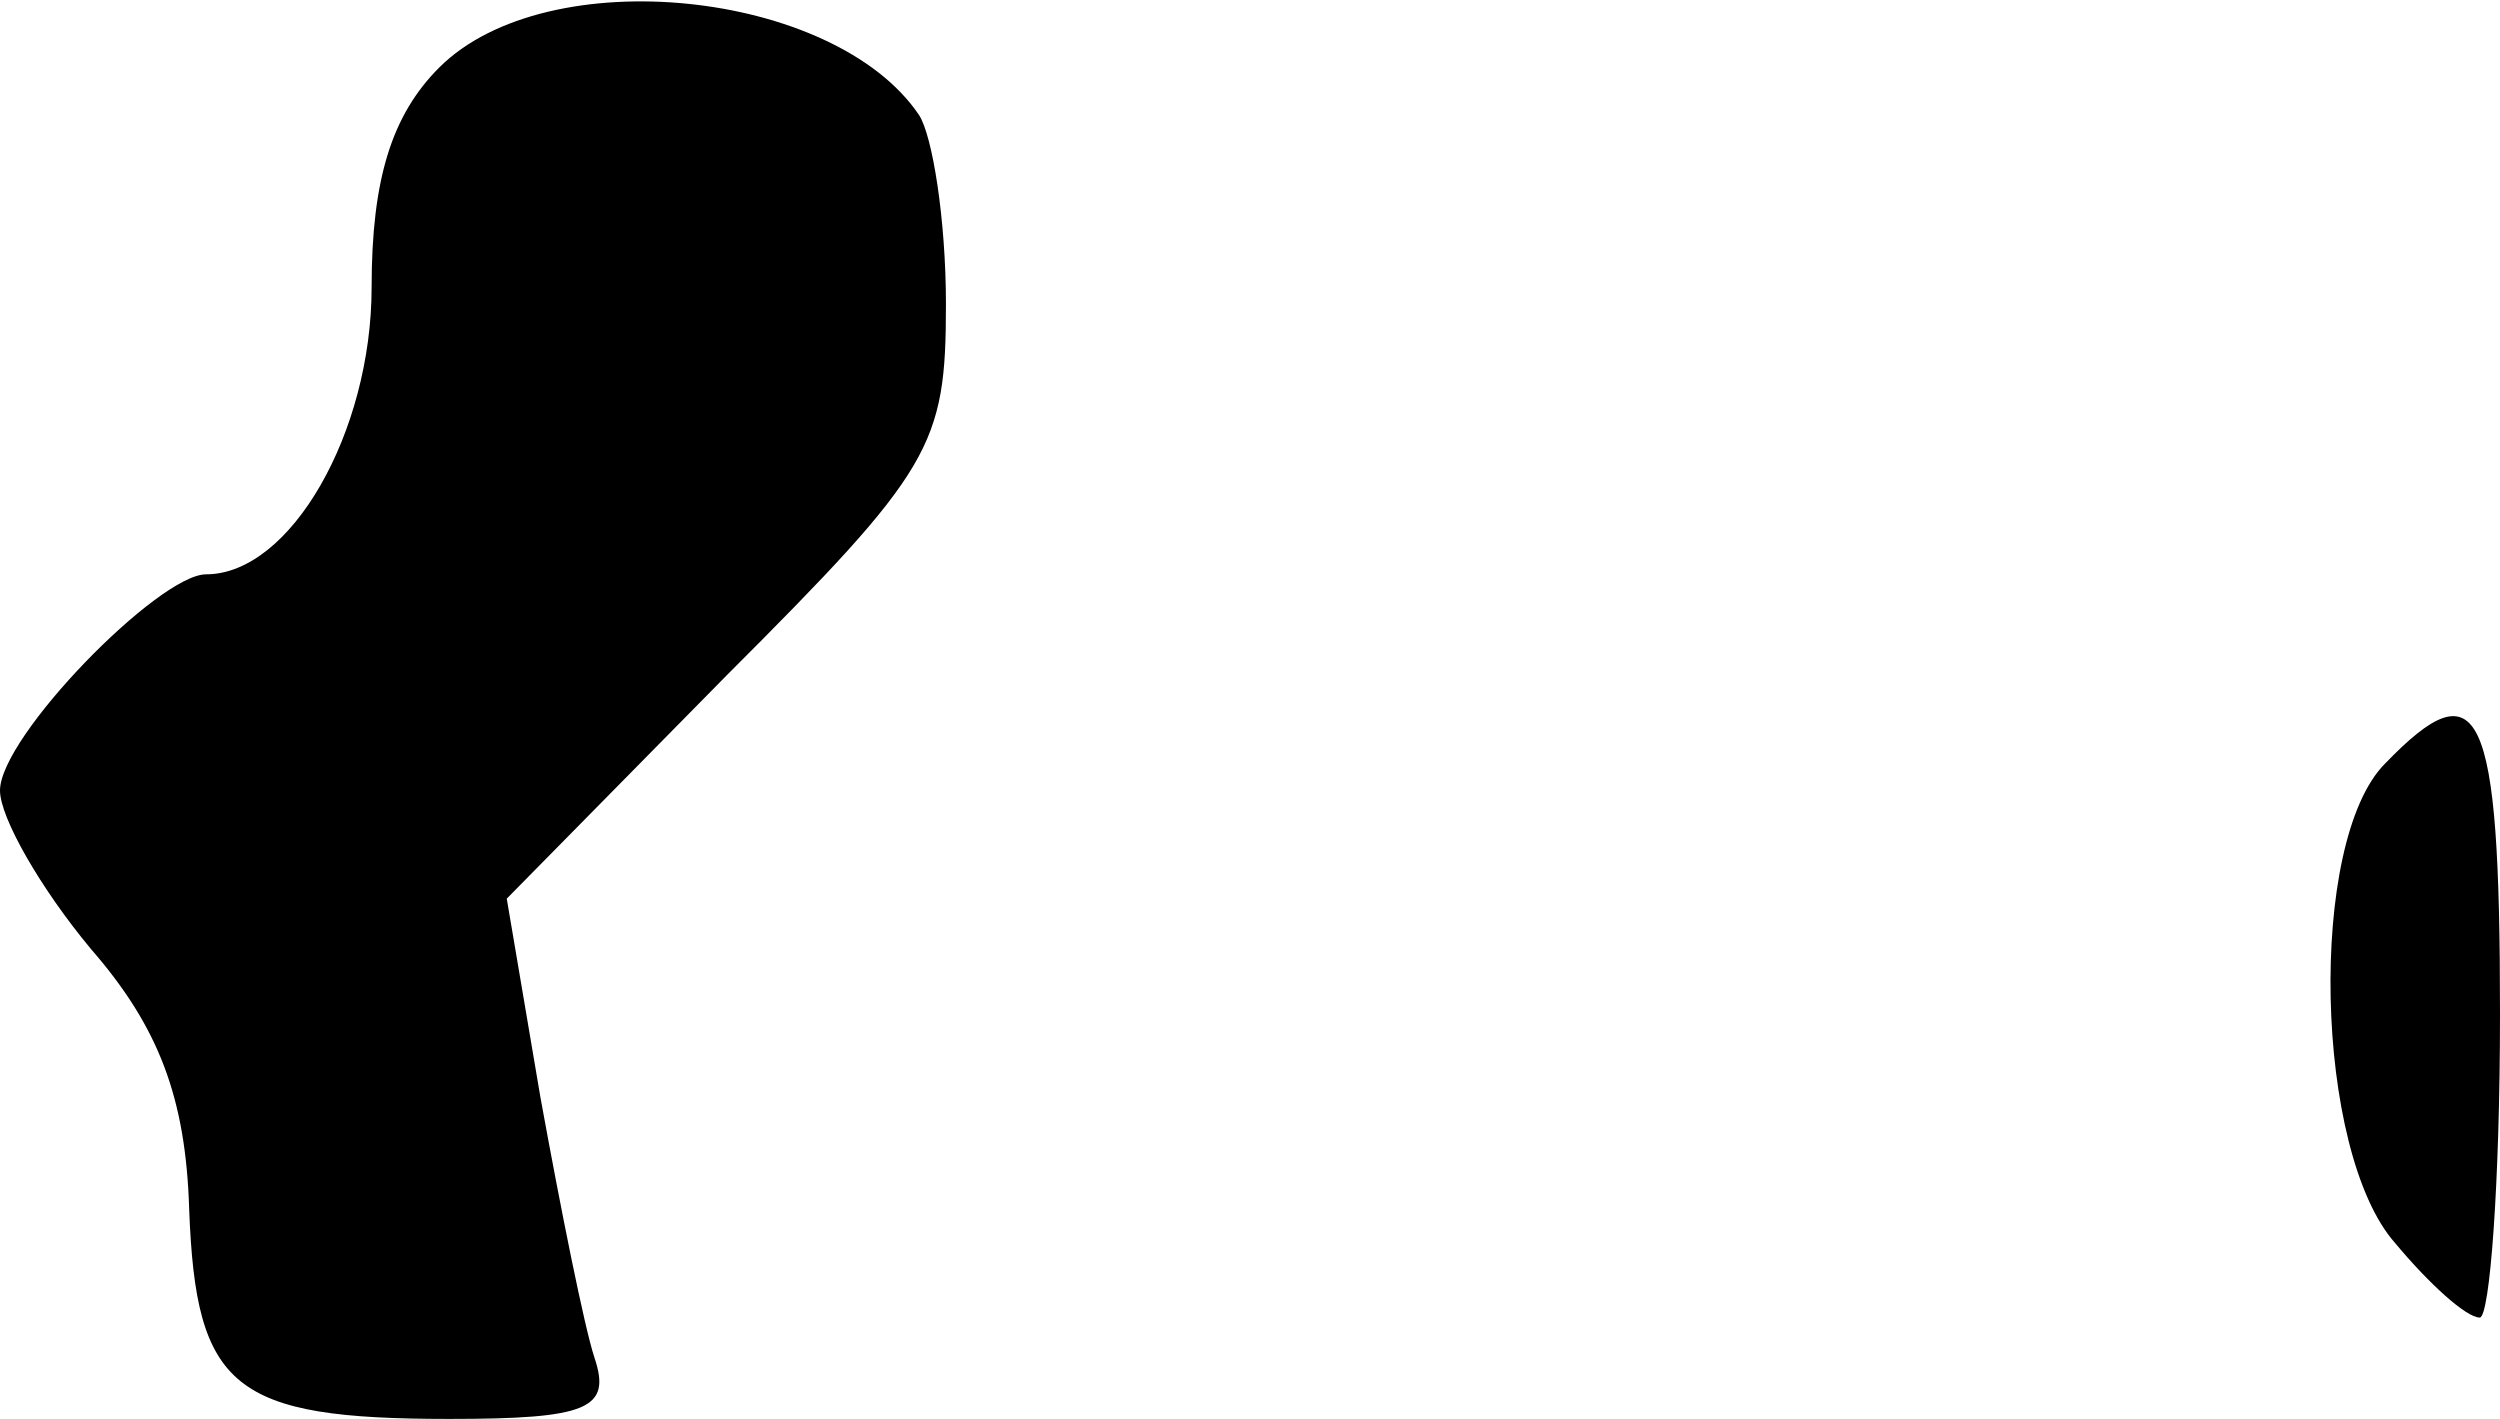 <?xml version="1.0" standalone="no"?>
<!DOCTYPE svg PUBLIC "-//W3C//DTD SVG 20010904//EN"
 "http://www.w3.org/TR/2001/REC-SVG-20010904/DTD/svg10.dtd">
<svg version="1.0" xmlns="http://www.w3.org/2000/svg"
 width="74pt" height="42pt" viewBox="0 0 74 42"
 preserveAspectRatio="xMidYMid meet">
<g transform="translate(0,42) scale(0.1,-0.1)"
fill="#000000" stroke="none">
<path fill="#000000" stroke="none" d="M130 400 c-14 -14 -20 -33 -20 -65 0
-43 -24 -85 -49 -85 -14 0 -61 -48 -61 -64 0 -8 12 -29 27 -47 20 -23 28 -44
29 -77 2 -53 13 -62 77 -62 41 0 48 3 43 18 -3 9 -10 44 -16 77 l-10 59 65 66
c61 61 65 68 65 110 0 25 -4 50 -8 56 -25 37 -110 46 -142 14z"/>
<path fill="#000000" stroke="none" d="M706 194 c-23 -23 -21 -115 3 -142 10
-12 21 -22 25 -22 3 0 6 40 6 90 0 91 -6 103 -34 74z"/>
</g>
</svg>
